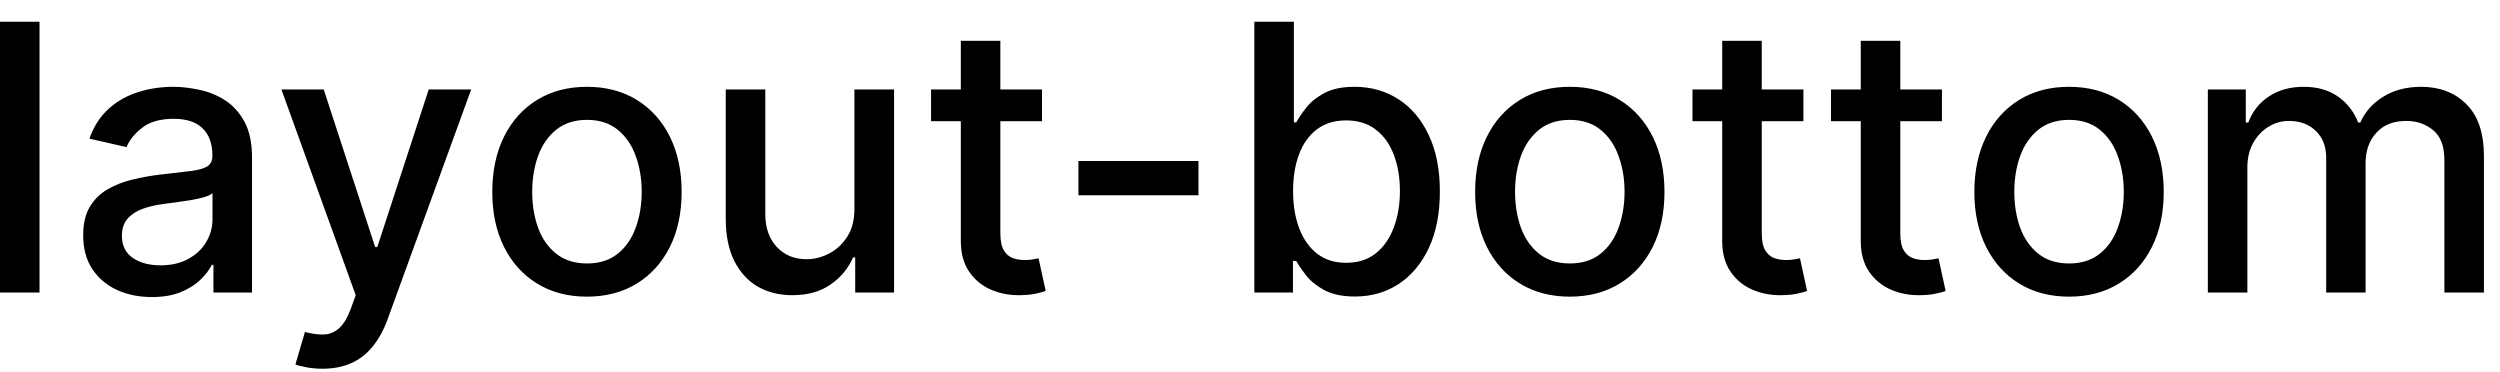 <svg width="94" height="14" viewBox="0 0 94 14" fill="none" xmlns="http://www.w3.org/2000/svg">
<path d="M1.486 0.818V11H-0.001V0.818H1.486ZM5.708 11.169C5.224 11.169 4.787 11.079 4.395 10.901C4.004 10.718 3.694 10.455 3.466 10.11C3.24 9.765 3.128 9.343 3.128 8.842C3.128 8.411 3.211 8.057 3.376 7.778C3.542 7.5 3.766 7.28 4.047 7.117C4.329 6.955 4.644 6.832 4.992 6.749C5.34 6.666 5.695 6.603 6.056 6.56C6.513 6.507 6.885 6.464 7.17 6.431C7.455 6.395 7.662 6.337 7.791 6.257C7.92 6.178 7.985 6.048 7.985 5.869V5.835C7.985 5.4 7.862 5.064 7.617 4.825C7.375 4.587 7.014 4.467 6.533 4.467C6.033 4.467 5.638 4.578 5.35 4.8C5.065 5.019 4.868 5.263 4.758 5.531L3.361 5.213C3.527 4.749 3.769 4.375 4.087 4.089C4.409 3.801 4.778 3.592 5.196 3.463C5.613 3.33 6.053 3.264 6.513 3.264C6.818 3.264 7.141 3.301 7.483 3.374C7.827 3.443 8.149 3.572 8.447 3.761C8.749 3.95 8.996 4.22 9.188 4.572C9.38 4.92 9.476 5.372 9.476 5.929V11H8.025V9.956H7.965C7.869 10.148 7.725 10.337 7.532 10.523C7.34 10.708 7.093 10.863 6.792 10.985C6.49 11.108 6.129 11.169 5.708 11.169ZM6.031 9.976C6.442 9.976 6.793 9.895 7.085 9.732C7.38 9.57 7.604 9.358 7.756 9.096C7.912 8.831 7.99 8.547 7.99 8.246V7.261C7.937 7.314 7.834 7.364 7.682 7.411C7.532 7.454 7.362 7.492 7.17 7.525C6.977 7.555 6.79 7.583 6.608 7.609C6.425 7.633 6.273 7.652 6.15 7.669C5.862 7.705 5.599 7.767 5.36 7.853C5.125 7.939 4.936 8.063 4.793 8.226C4.654 8.385 4.584 8.597 4.584 8.862C4.584 9.23 4.72 9.509 4.992 9.697C5.264 9.883 5.61 9.976 6.031 9.976ZM12.123 13.864C11.9 13.864 11.698 13.845 11.516 13.809C11.334 13.776 11.198 13.739 11.108 13.7L11.466 12.482C11.738 12.555 11.98 12.586 12.192 12.576C12.404 12.566 12.591 12.486 12.754 12.337C12.92 12.188 13.066 11.945 13.191 11.607L13.375 11.099L10.581 3.364H12.172L14.106 9.29H14.186L16.12 3.364H17.716L14.569 12.019C14.423 12.417 14.237 12.753 14.012 13.028C13.786 13.307 13.518 13.516 13.206 13.655C12.895 13.794 12.534 13.864 12.123 13.864ZM22.069 11.154C21.354 11.154 20.729 10.99 20.195 10.662C19.662 10.334 19.247 9.875 18.952 9.285C18.657 8.695 18.51 8.005 18.51 7.217C18.51 6.424 18.657 5.732 18.952 5.138C19.247 4.545 19.662 4.085 20.195 3.756C20.729 3.428 21.354 3.264 22.069 3.264C22.785 3.264 23.41 3.428 23.944 3.756C24.477 4.085 24.892 4.545 25.187 5.138C25.482 5.732 25.629 6.424 25.629 7.217C25.629 8.005 25.482 8.695 25.187 9.285C24.892 9.875 24.477 10.334 23.944 10.662C23.41 10.99 22.785 11.154 22.069 11.154ZM22.074 9.906C22.538 9.906 22.923 9.784 23.228 9.538C23.533 9.293 23.758 8.967 23.904 8.559C24.053 8.151 24.128 7.702 24.128 7.212C24.128 6.724 24.053 6.277 23.904 5.869C23.758 5.458 23.533 5.129 23.228 4.88C22.923 4.631 22.538 4.507 22.074 4.507C21.607 4.507 21.219 4.631 20.911 4.88C20.606 5.129 20.379 5.458 20.23 5.869C20.084 6.277 20.011 6.724 20.011 7.212C20.011 7.702 20.084 8.151 20.23 8.559C20.379 8.967 20.606 9.293 20.911 9.538C21.219 9.784 21.607 9.906 22.074 9.906ZM32.126 7.833V3.364H33.617V11H32.156V9.678H32.076C31.9 10.085 31.619 10.425 31.231 10.697C30.846 10.965 30.367 11.099 29.794 11.099C29.303 11.099 28.869 10.992 28.491 10.776C28.117 10.557 27.822 10.234 27.607 9.807C27.394 9.379 27.288 8.851 27.288 8.221V3.364H28.775V8.042C28.775 8.562 28.919 8.977 29.207 9.285C29.496 9.593 29.87 9.747 30.331 9.747C30.609 9.747 30.886 9.678 31.161 9.538C31.44 9.399 31.67 9.189 31.852 8.907C32.038 8.625 32.129 8.267 32.126 7.833ZM39.179 3.364V4.557H35.008V3.364H39.179ZM36.127 1.534H37.613V8.758C37.613 9.046 37.656 9.263 37.742 9.409C37.828 9.552 37.94 9.649 38.075 9.702C38.215 9.752 38.365 9.777 38.528 9.777C38.647 9.777 38.752 9.769 38.841 9.752C38.931 9.736 39 9.722 39.05 9.712L39.318 10.94C39.232 10.973 39.11 11.007 38.95 11.04C38.791 11.076 38.593 11.096 38.354 11.099C37.963 11.106 37.598 11.037 37.26 10.891C36.922 10.745 36.649 10.519 36.44 10.214C36.231 9.91 36.127 9.527 36.127 9.066V1.534ZM45.063 6.053V7.341H40.549V6.053H45.063ZM47.163 11V0.818H48.65V4.602H48.739C48.826 4.442 48.95 4.259 49.112 4.05C49.275 3.841 49.5 3.659 49.788 3.503C50.077 3.344 50.458 3.264 50.932 3.264C51.548 3.264 52.099 3.42 52.583 3.732C53.066 4.043 53.446 4.492 53.721 5.079C53.999 5.665 54.139 6.371 54.139 7.197C54.139 8.022 54.001 8.73 53.726 9.32C53.451 9.906 53.073 10.359 52.593 10.677C52.112 10.992 51.563 11.149 50.947 11.149C50.483 11.149 50.103 11.071 49.808 10.915C49.517 10.76 49.288 10.577 49.122 10.369C48.957 10.16 48.829 9.974 48.739 9.812H48.615V11H47.163ZM48.62 7.182C48.62 7.719 48.698 8.189 48.854 8.594C49.01 8.998 49.235 9.315 49.53 9.543C49.825 9.769 50.186 9.881 50.614 9.881C51.058 9.881 51.429 9.764 51.727 9.528C52.026 9.29 52.251 8.967 52.404 8.559C52.559 8.151 52.637 7.692 52.637 7.182C52.637 6.678 52.561 6.226 52.409 5.825C52.259 5.424 52.034 5.107 51.732 4.875C51.434 4.643 51.061 4.527 50.614 4.527C50.183 4.527 49.818 4.638 49.52 4.86C49.225 5.082 49.001 5.392 48.849 5.79C48.696 6.188 48.62 6.652 48.62 7.182ZM59.025 11.154C58.309 11.154 57.684 10.99 57.15 10.662C56.617 10.334 56.202 9.875 55.907 9.285C55.612 8.695 55.465 8.005 55.465 7.217C55.465 6.424 55.612 5.732 55.907 5.138C56.202 4.545 56.617 4.085 57.15 3.756C57.684 3.428 58.309 3.264 59.025 3.264C59.74 3.264 60.365 3.428 60.899 3.756C61.432 4.085 61.847 4.545 62.142 5.138C62.437 5.732 62.584 6.424 62.584 7.217C62.584 8.005 62.437 8.695 62.142 9.285C61.847 9.875 61.432 10.334 60.899 10.662C60.365 10.99 59.74 11.154 59.025 11.154ZM59.029 9.906C59.493 9.906 59.878 9.784 60.183 9.538C60.488 9.293 60.713 8.967 60.859 8.559C61.008 8.151 61.083 7.702 61.083 7.212C61.083 6.724 61.008 6.277 60.859 5.869C60.713 5.458 60.488 5.129 60.183 4.88C59.878 4.631 59.493 4.507 59.029 4.507C58.562 4.507 58.174 4.631 57.866 4.88C57.561 5.129 57.334 5.458 57.185 5.869C57.039 6.277 56.966 6.724 56.966 7.212C56.966 7.702 57.039 8.151 57.185 8.559C57.334 8.967 57.561 9.293 57.866 9.538C58.174 9.784 58.562 9.906 59.029 9.906ZM67.808 3.364V4.557H63.637V3.364H67.808ZM64.755 1.534H66.242V8.758C66.242 9.046 66.285 9.263 66.371 9.409C66.457 9.552 66.569 9.649 66.704 9.702C66.844 9.752 66.994 9.777 67.157 9.777C67.276 9.777 67.38 9.769 67.47 9.752C67.559 9.736 67.629 9.722 67.679 9.712L67.947 10.94C67.861 10.973 67.739 11.007 67.579 11.04C67.42 11.076 67.221 11.096 66.983 11.099C66.592 11.106 66.227 11.037 65.889 10.891C65.551 10.745 65.278 10.519 65.069 10.214C64.86 9.91 64.755 9.527 64.755 9.066V1.534ZM73.017 3.364V4.557H68.846V3.364H73.017ZM69.965 1.534H71.451V8.758C71.451 9.046 71.494 9.263 71.58 9.409C71.666 9.552 71.778 9.649 71.913 9.702C72.053 9.752 72.203 9.777 72.366 9.777C72.485 9.777 72.59 9.769 72.679 9.752C72.769 9.736 72.838 9.722 72.888 9.712L73.156 10.94C73.07 10.973 72.947 11.007 72.788 11.04C72.629 11.076 72.43 11.096 72.192 11.099C71.801 11.106 71.436 11.037 71.098 10.891C70.76 10.745 70.487 10.519 70.278 10.214C70.069 9.91 69.965 9.527 69.965 9.066V1.534ZM77.796 11.154C77.08 11.154 76.455 10.99 75.922 10.662C75.388 10.334 74.974 9.875 74.679 9.285C74.384 8.695 74.236 8.005 74.236 7.217C74.236 6.424 74.384 5.732 74.679 5.138C74.974 4.545 75.388 4.085 75.922 3.756C76.455 3.428 77.08 3.264 77.796 3.264C78.512 3.264 79.137 3.428 79.67 3.756C80.204 4.085 80.618 4.545 80.913 5.138C81.208 5.732 81.356 6.424 81.356 7.217C81.356 8.005 81.208 8.695 80.913 9.285C80.618 9.875 80.204 10.334 79.67 10.662C79.137 10.99 78.512 11.154 77.796 11.154ZM77.801 9.906C78.265 9.906 78.649 9.784 78.954 9.538C79.259 9.293 79.485 8.967 79.63 8.559C79.78 8.151 79.854 7.702 79.854 7.212C79.854 6.724 79.78 6.277 79.63 5.869C79.485 5.458 79.259 5.129 78.954 4.88C78.649 4.631 78.265 4.507 77.801 4.507C77.334 4.507 76.946 4.631 76.638 4.88C76.333 5.129 76.106 5.458 75.957 5.869C75.811 6.277 75.738 6.724 75.738 7.212C75.738 7.702 75.811 8.151 75.957 8.559C76.106 8.967 76.333 9.293 76.638 9.538C76.946 9.784 77.334 9.906 77.801 9.906ZM83.015 11V3.364H84.442V4.607H84.536C84.695 4.186 84.956 3.857 85.317 3.622C85.678 3.384 86.111 3.264 86.614 3.264C87.125 3.264 87.552 3.384 87.897 3.622C88.245 3.861 88.502 4.189 88.668 4.607H88.747C88.93 4.199 89.219 3.874 89.617 3.632C90.015 3.387 90.489 3.264 91.039 3.264C91.732 3.264 92.297 3.481 92.734 3.915C93.175 4.35 93.396 5.004 93.396 5.879V11H91.909V6.018C91.909 5.501 91.768 5.127 91.487 4.895C91.205 4.663 90.868 4.547 90.477 4.547C89.993 4.547 89.617 4.696 89.349 4.994C89.08 5.289 88.946 5.669 88.946 6.133V11H87.465V5.924C87.465 5.51 87.335 5.177 87.077 4.925C86.818 4.673 86.482 4.547 86.067 4.547C85.786 4.547 85.526 4.621 85.287 4.771C85.052 4.916 84.861 5.12 84.715 5.382C84.573 5.644 84.501 5.947 84.501 6.292V11H83.015Z" fill="black"/>
</svg>
